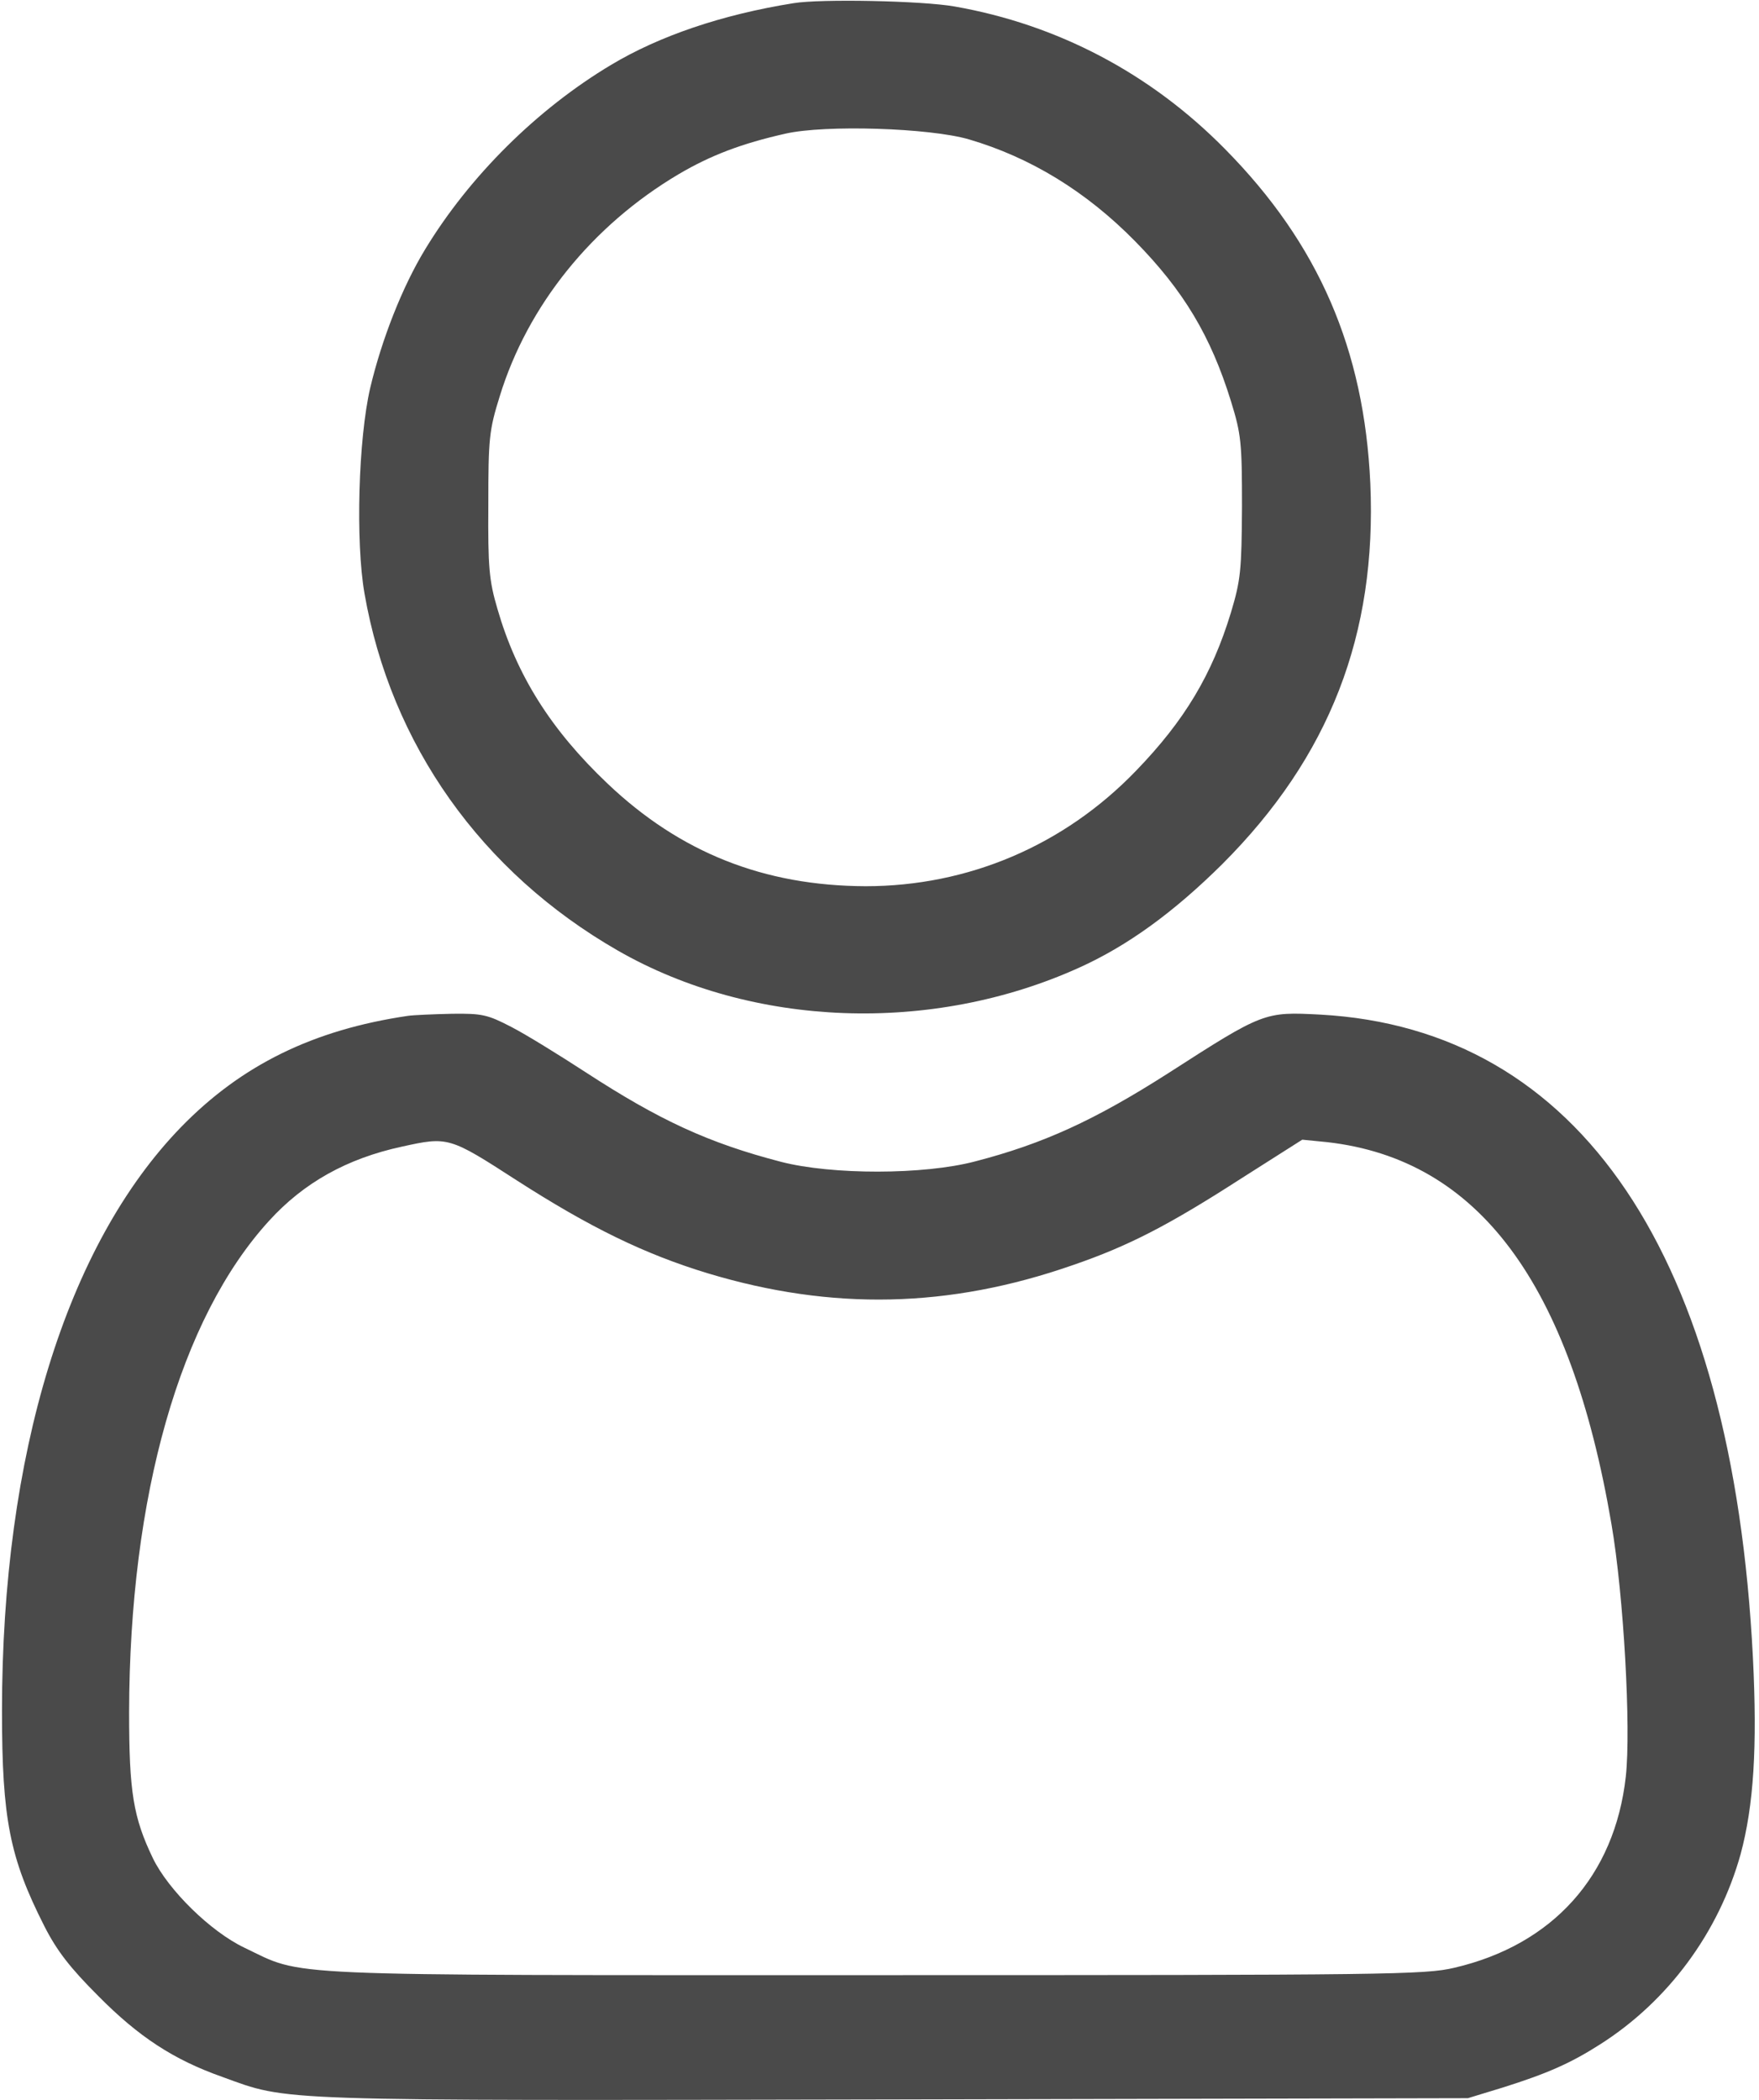 <svg width="62" height="74" viewBox="0 0 62 74" fill="none" xmlns="http://www.w3.org/2000/svg">
<path d="M27.965 0.113C25.436 0.517 23.239 1.269 21.548 2.281C18.932 3.842 16.547 6.212 14.986 8.785C14.177 10.114 13.454 11.964 13.049 13.67C12.63 15.476 12.529 19.09 12.847 20.911C13.772 26.23 16.966 30.739 21.779 33.499C26.52 36.217 32.836 36.448 38.024 34.106C39.759 33.326 41.392 32.127 43.083 30.45C46.87 26.663 48.532 22.356 48.3 17.037C48.084 12.311 46.479 8.597 43.184 5.258C40.553 2.584 37.273 0.864 33.645 0.228C32.503 0.026 28.919 -0.046 27.965 0.113ZM34.151 4.911C36.319 5.547 38.284 6.747 40.004 8.496C41.724 10.244 42.678 11.849 43.386 14.132C43.748 15.303 43.777 15.592 43.777 17.861C43.762 20.102 43.733 20.434 43.386 21.59C42.721 23.773 41.753 25.391 40.048 27.155C37.504 29.799 34.122 31.23 30.509 31.23C26.924 31.216 23.976 30.045 21.418 27.617C19.423 25.724 18.209 23.802 17.53 21.446C17.241 20.463 17.197 20 17.212 17.789C17.212 15.448 17.241 15.159 17.616 13.959C18.599 10.765 20.868 7.946 23.918 6.14C25.045 5.475 26.144 5.056 27.69 4.709C29.092 4.391 32.763 4.507 34.151 4.911Z" fill="#4A4A4A"/>
<path d="M14.379 35.798C11.04 36.289 8.511 37.532 6.386 39.714C2.339 43.877 0.07 51.262 0.07 60.296C0.07 64.111 0.345 65.47 1.559 67.869C2.007 68.751 2.47 69.343 3.467 70.341C4.883 71.771 6.112 72.581 7.832 73.188C10.216 74.055 9.421 74.026 31.52 73.983L51.74 73.939L52.969 73.564C54.53 73.072 55.353 72.711 56.394 72.046C58.808 70.514 60.586 68.086 61.352 65.34C61.814 63.62 61.944 61.568 61.785 58.402C61.062 44.238 55.686 36.26 46.537 35.754C44.572 35.653 44.543 35.653 41.175 37.821C38.573 39.483 36.767 40.307 34.368 40.928C32.561 41.405 29.323 41.405 27.531 40.943C24.973 40.278 23.253 39.483 20.652 37.792C19.698 37.171 18.527 36.448 18.021 36.188C17.183 35.754 16.995 35.711 15.925 35.725C15.275 35.74 14.581 35.769 14.379 35.798ZM18.209 41.593C20.796 43.255 22.718 44.195 24.959 44.874C29.323 46.189 33.457 46.103 37.807 44.585C39.788 43.906 41.204 43.169 43.762 41.521L45.901 40.162L46.783 40.249C52.116 40.856 55.353 45.221 56.799 53.705C57.232 56.22 57.493 60.917 57.305 62.608C56.914 66.106 54.732 68.534 51.263 69.343C50.223 69.589 48.965 69.603 30.855 69.603C9.407 69.603 10.766 69.661 8.612 68.635C7.427 68.071 5.938 66.612 5.389 65.484C4.695 64.039 4.551 63.143 4.551 60.339C4.565 52.722 6.343 46.45 9.494 43.01C10.708 41.68 12.225 40.827 14.162 40.408C15.795 40.047 15.839 40.061 18.209 41.593Z" fill="#4A4A4A"/>
</svg>

